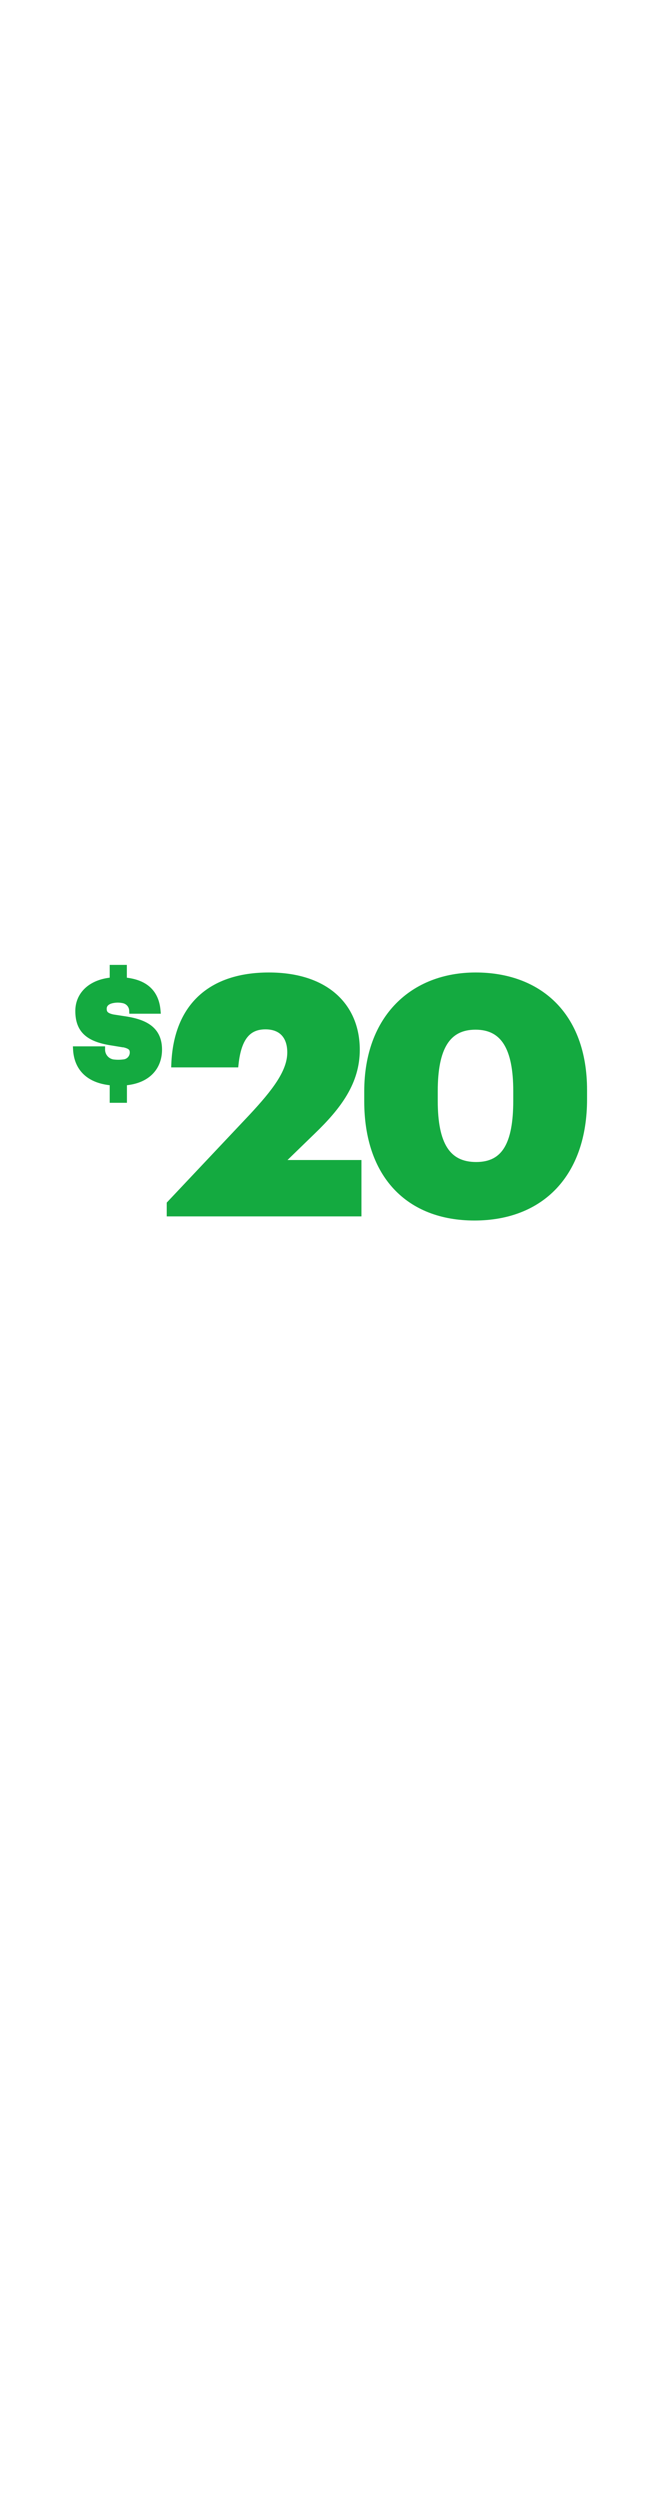 <svg xmlns="http://www.w3.org/2000/svg" viewBox="0 0 160 600"><title>20_outline</title><g id="Layer_2" data-name="Layer 2"><g id="Rect"><rect width="160" height="600" fill="none"/></g><g id="_20_Solid" data-name="$20_Solid"><path d="M40.82,288.93l19.67-20.85c5.59-6,9.29-10.78,9.29-15.5,0-3.78-2-6.3-6-6.3s-6.53,2.44-7.24,9.13H41.92c.55-14.09,9-21.25,22.66-21.25,13.78,0,21.09,7.4,21.09,17.79,0,7.71-4.32,13.53-10.62,19.59l-7.87,7.63H86.07v12H40.82Z" fill="#14aa40" stroke="#14aa40" stroke-miterlimit="10" stroke-width="1.53"/><path d="M88.27,264.3v-2.36c0-17.78,11.09-27.78,26-27.78s26,9.21,26,27.47v2.2c0,17.86-10.23,28.33-26.29,28.33C98.18,292.16,88.27,282,88.27,264.3Zm35.8-.16v-2.28c0-10.31-3-15.5-9.83-15.5s-9.84,5.12-9.84,15.5v2.36c0,10.47,3.07,15.43,10,15.43S124.07,274.53,124.07,264.14Z" fill="#14aa40" stroke="#14aa40" stroke-miterlimit="10" stroke-width="1.53"/><path d="M29.71,250.62l-2.59-.43c-5.8-.84-8.26-2.93-8.26-7.56,0-4,3.16-6.93,8.26-7.29v-3h2.59v3c4.83.4,7.69,2.63,8.09,7.19h-6a2.67,2.67,0,0,0-2.07-2.5m0,0a6.28,6.28,0,0,0-2.59-.06c-1.5.26-2.27,1.06-2.27,2.13s.47,1.76,2.27,2.13l2.59.4c5.1.73,8.43,2.46,8.43,7.29,0,4.06-2.63,7.46-8.43,7.83v4.16H27.12v-4.16c-5.77-.4-8.56-3.47-8.8-7.86h6.16a3.16,3.16,0,0,0,2.64,3.13,10,10,0,0,0,2.59,0,2.43,2.43,0,0,0,2.23-2.37c0-1.09-.46-1.66-2.23-2.06" fill="#14aa40" stroke="#14aa40" stroke-miterlimit="10" stroke-width="1.53"/></g></g></svg>